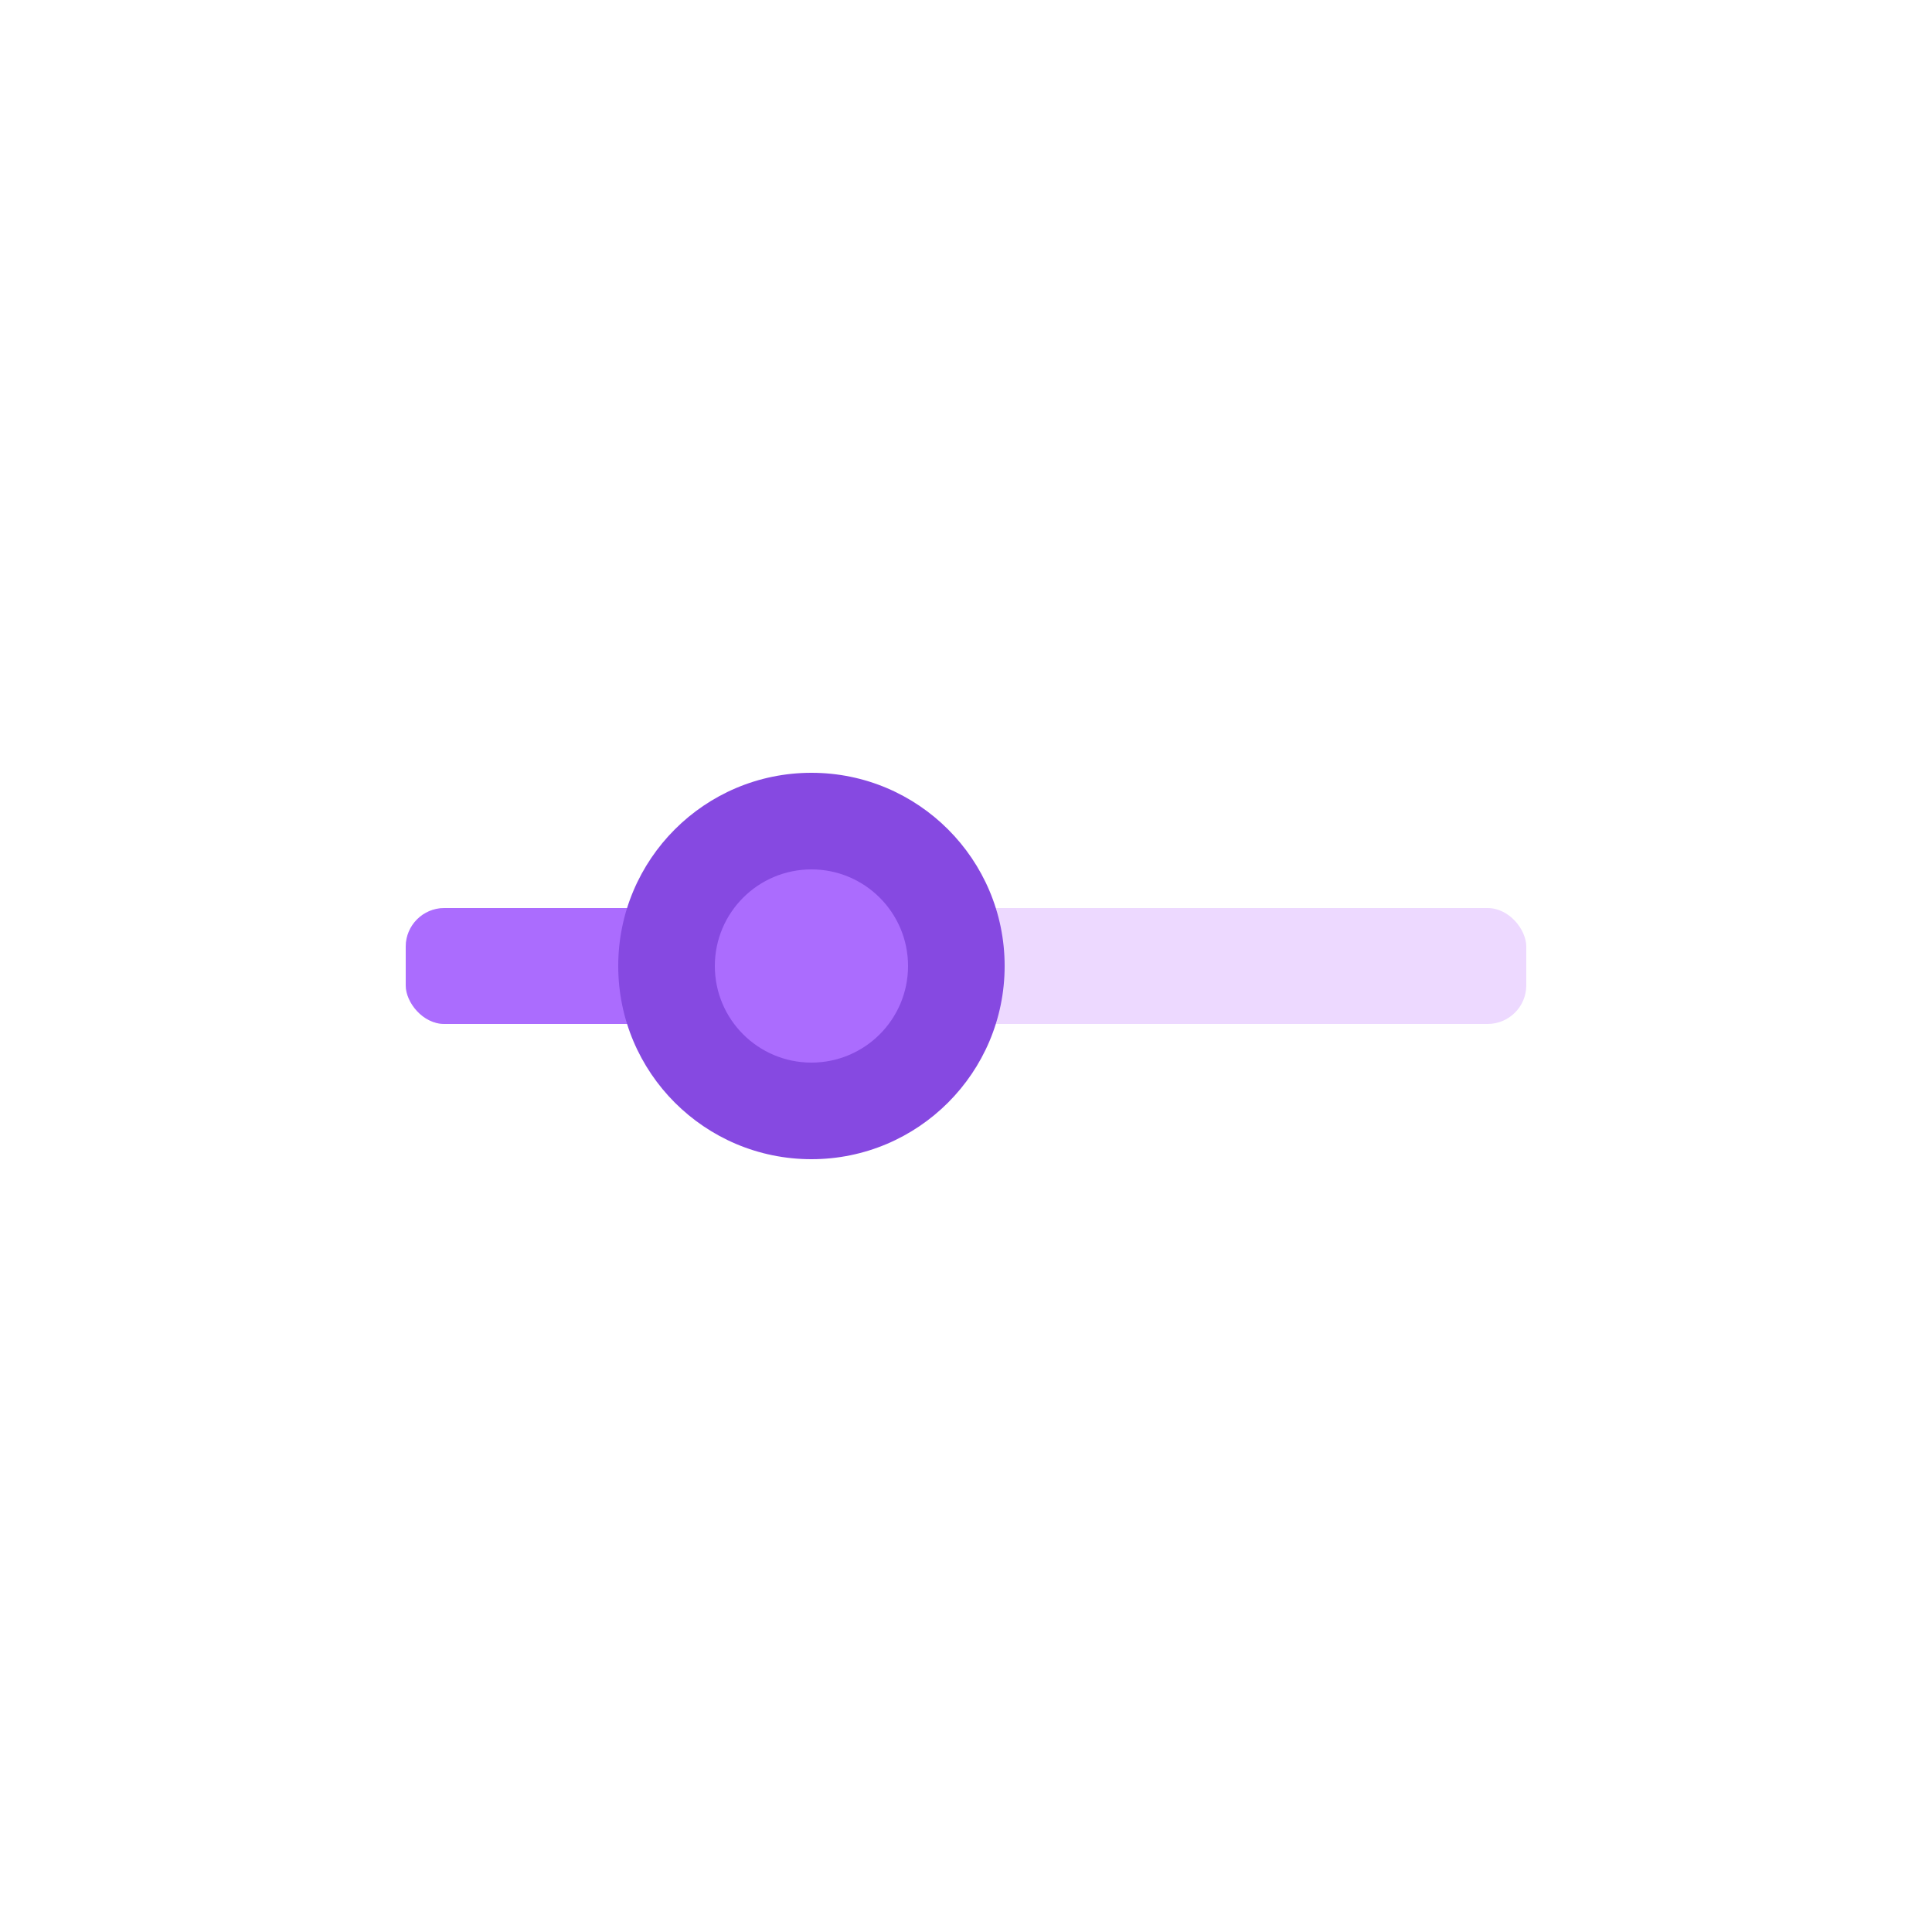 <svg width="100" height="100" viewBox="0 0 100 100" fill="none" xmlns="http://www.w3.org/2000/svg">
<rect width="100" height="100" fill="white"/>
<rect x="21" y="47" width="58" height="6" rx="2" fill="#EDD9FF"/>
<rect x="21" y="47" width="25" height="6" rx="2" fill="#AB6CFE"/>
<path d="M42 60C47.523 60 52 55.523 52 50C52 44.477 47.523 40 42 40C36.477 40 32 44.477 32 50C32 55.523 36.477 60 42 60Z" fill="#8649E1"/>
<circle cx="42" cy="50" r="5" fill="#AB6CFE"/>
</svg>
